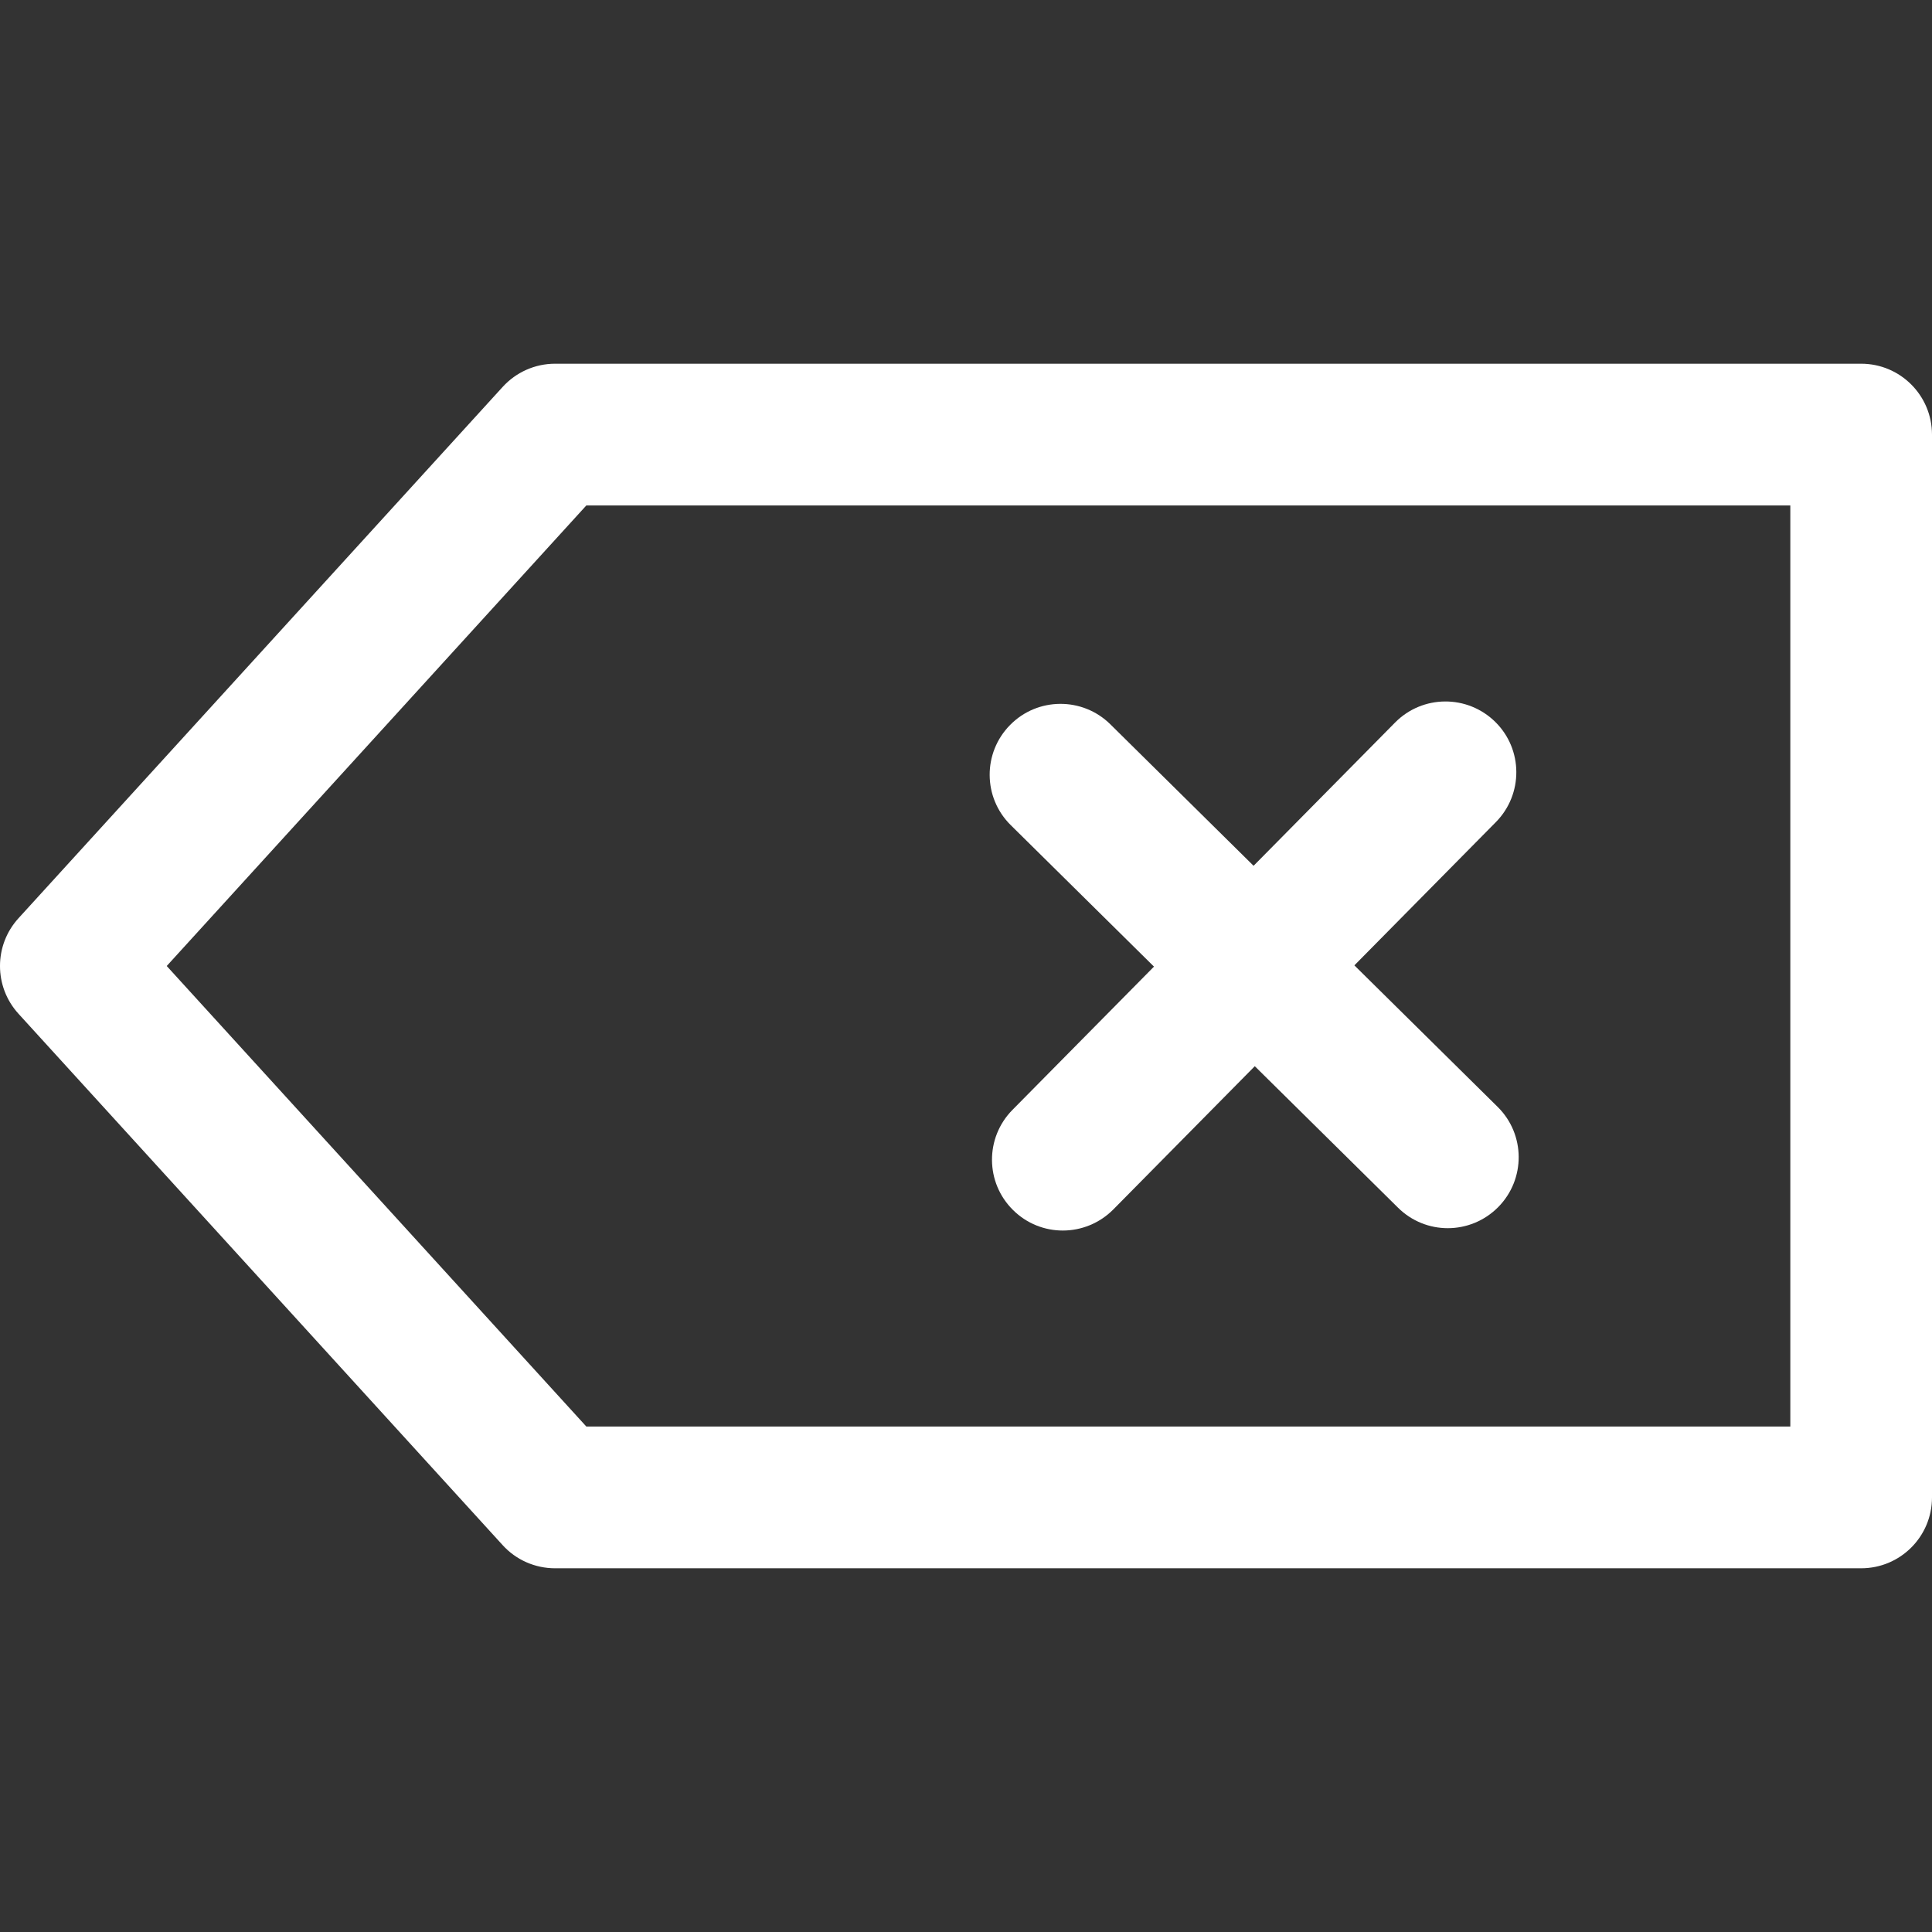 <svg width="27" height="27" viewBox="0 0 27 27" fill="none" xmlns="http://www.w3.org/2000/svg">
<rect x="0" y="0" width="27" height="27" fill="#333333" stroke="none"/>
<path d="M26.01 5.083H7.757C7.478 5.083 7.213 5.201 7.025 5.407L0.258 12.833C-0.086 13.211 -0.086 13.789 0.258 14.167L7.025 21.594C7.212 21.8 7.478 21.917 7.757 21.917H26.01C26.557 21.917 27 21.474 27 20.927V6.074C27 5.527 26.557 5.083 26.01 5.083ZM25.02 19.936H8.194L2.33 13.5L8.194 7.064H25.02V19.936H25.02Z" fill="white"/>
<path d="M20.897 10.089C20.507 9.705 19.881 9.708 19.496 10.098L14.149 15.511C13.765 15.9 13.768 16.527 14.158 16.911C14.351 17.102 14.602 17.197 14.853 17.197C15.108 17.197 15.364 17.098 15.558 16.903L20.905 11.489C21.289 11.1 21.286 10.473 20.897 10.089Z" fill="white"/>
<path d="M20.93 15.469L15.517 10.122C15.128 9.738 14.5 9.742 14.117 10.131C13.732 10.52 13.736 11.147 14.125 11.531L19.538 16.878C19.731 17.069 19.982 17.164 20.233 17.164C20.489 17.164 20.744 17.065 20.938 16.869C21.322 16.48 21.319 15.853 20.93 15.469Z" fill="white"/>
</svg>
